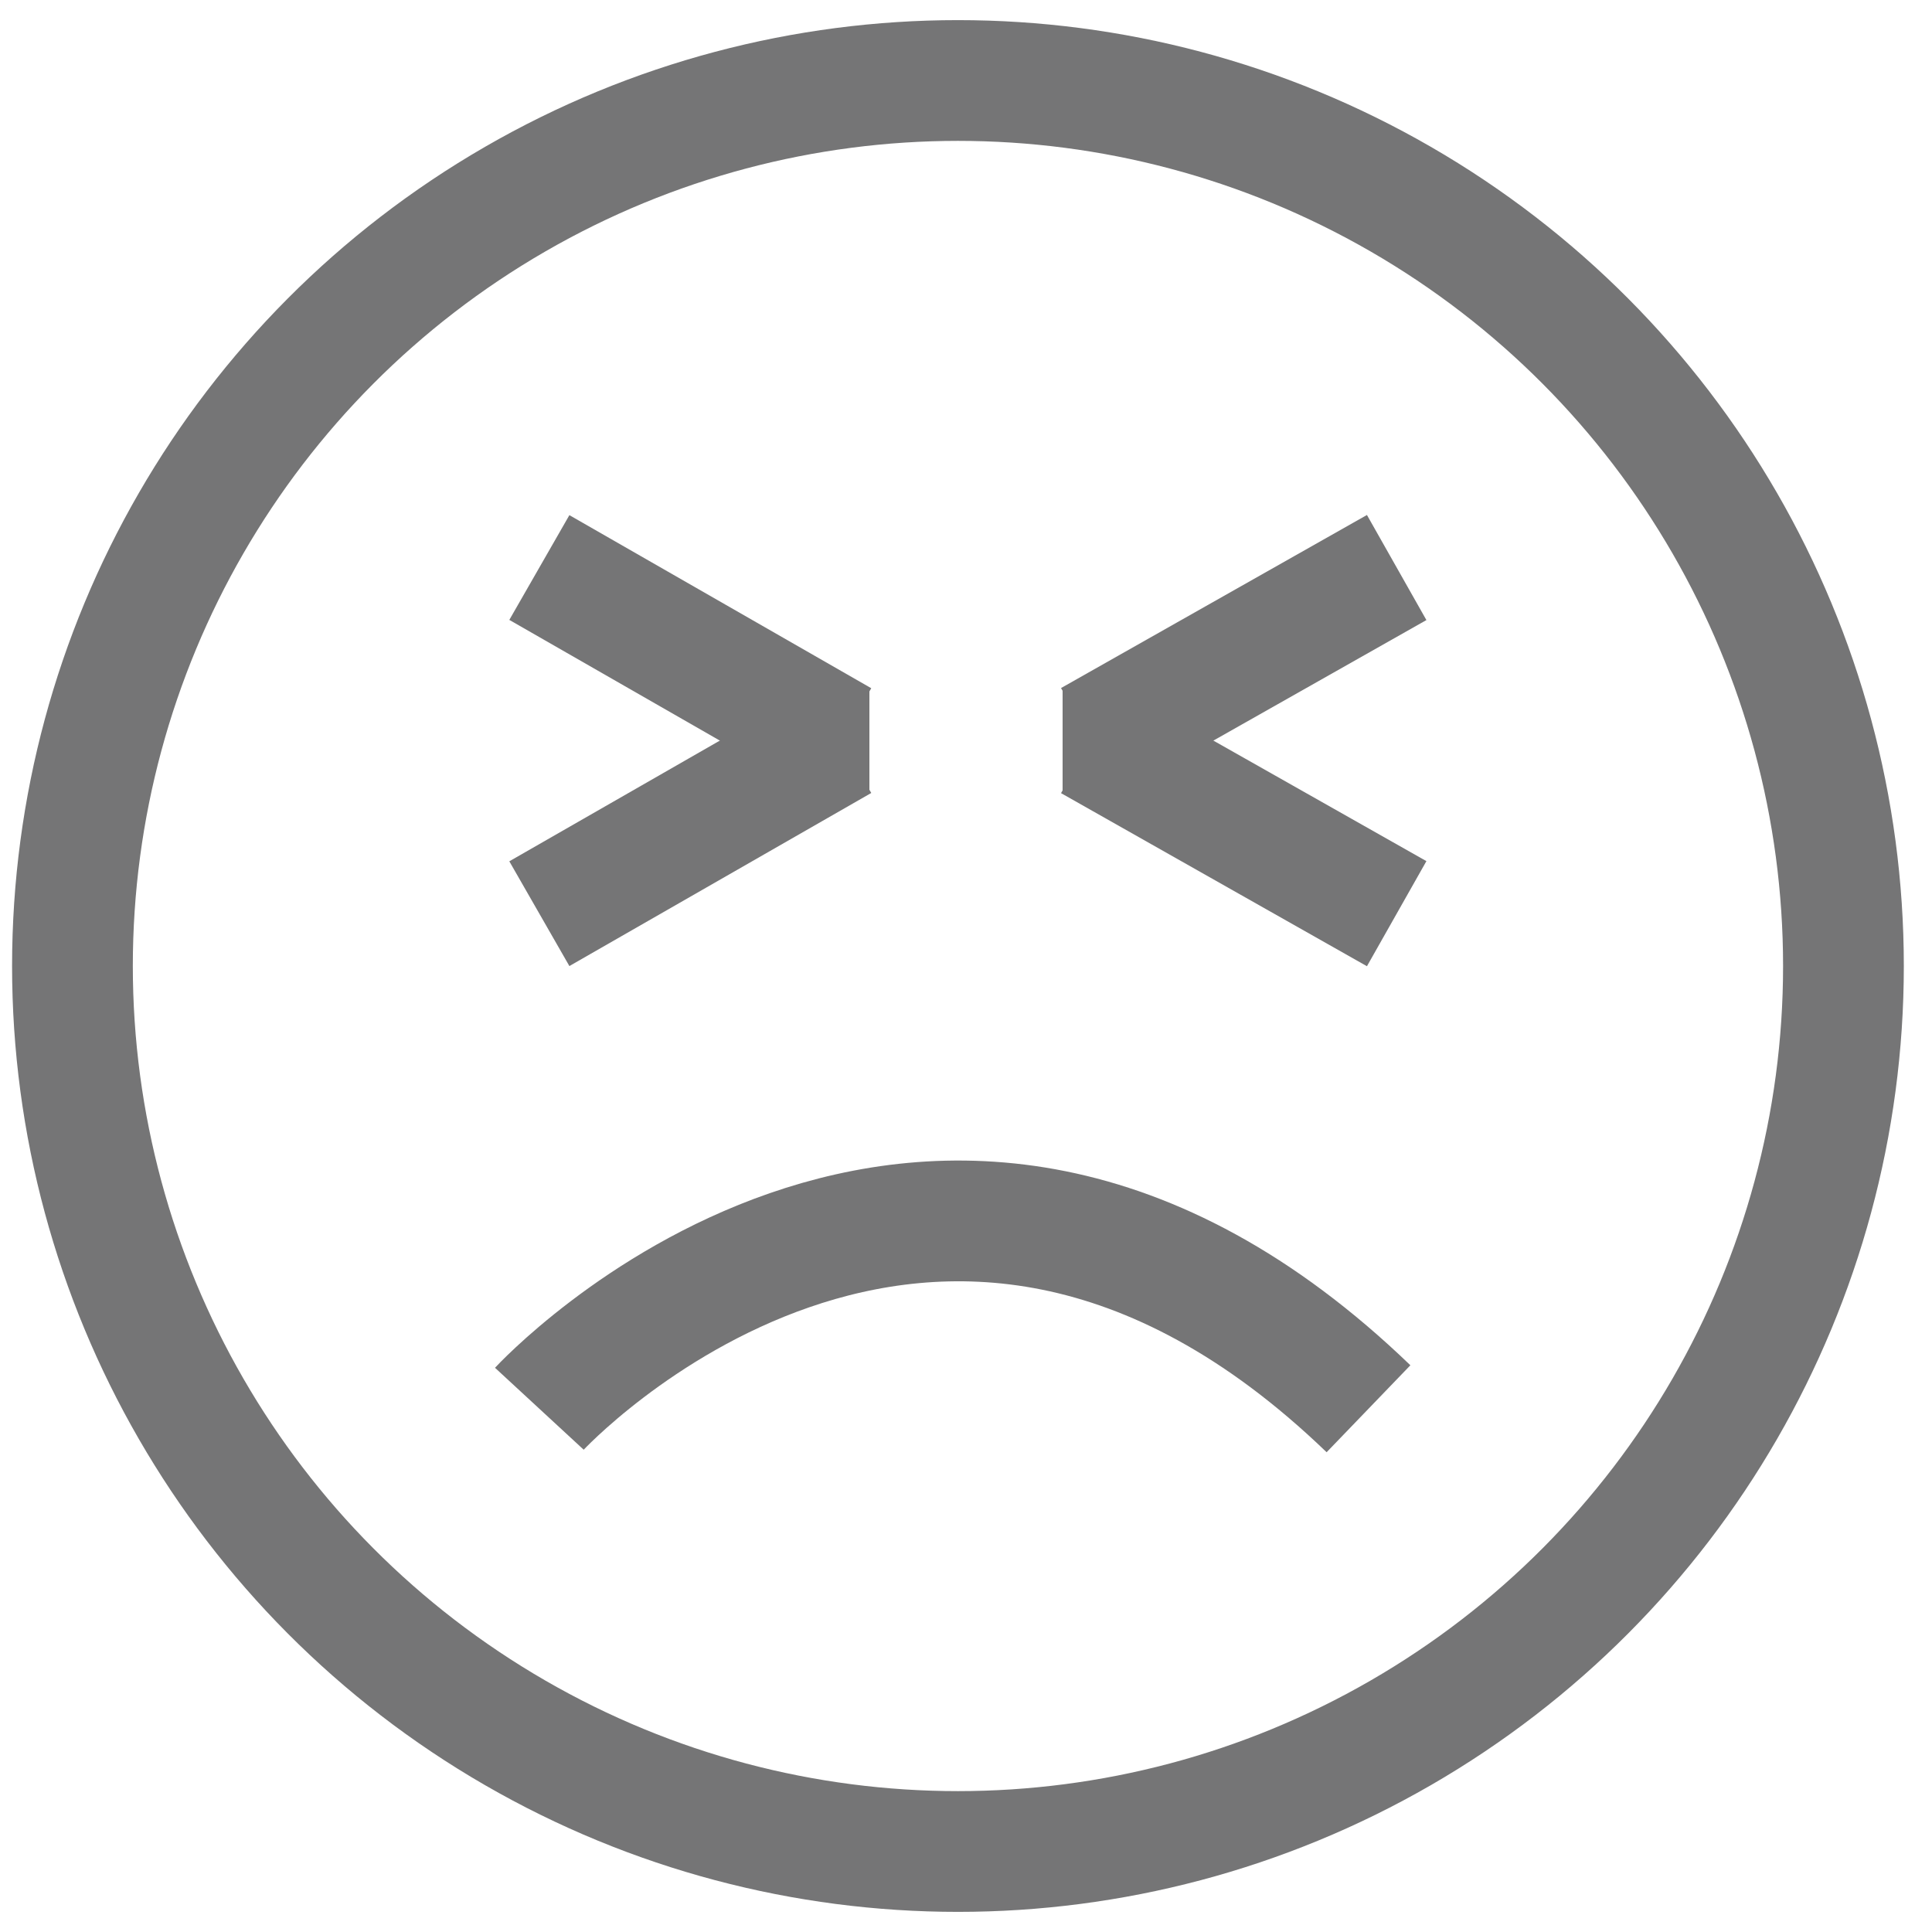 <?xml version="1.0" encoding="utf-8"?>
<!-- Generator: Adobe Illustrator 18.1.0, SVG Export Plug-In . SVG Version: 6.00 Build 0)  -->
<svg version="1.1" xmlns="http://www.w3.org/2000/svg" xmlns:xlink="http://www.w3.org/1999/xlink" x="0px" y="0px"
	 viewBox="0 0 48 48" enable-background="new 0 0 48 48" xml:space="preserve">
<g id="Layer_1" display="none">
	<circle display="inline" fill="none" stroke="#757576" stroke-width="3" stroke-miterlimit="10" cx="23.8" cy="24.3" r="22"/>
	<g display="inline">
		<g>
			<line fill="none" stroke="#757576" stroke-width="3" stroke-miterlimit="10" x1="27" y1="18.8" x2="35.6" y2="18.8"/>
			<line fill="none" stroke="#757576" stroke-width="3" stroke-miterlimit="10" x1="12" y1="18.8" x2="20.6" y2="18.8"/>
		</g>
		<line fill="none" stroke="#757576" stroke-width="3" stroke-miterlimit="10" x1="12" y1="31.8" x2="35.6" y2="31.8"/>
	</g>
</g>
<g id="Layer_2">
	<g>
		<circle fill="none" stroke="#757576" stroke-width="3" stroke-miterlimit="10" cx="23.8" cy="24" r="22"/>
		<g display="none">
			
				<line display="inline" fill="none" stroke="#757576" stroke-width="3" stroke-miterlimit="10" x1="27" y1="20.1" x2="35.6" y2="20.1"/>
			
				<line display="inline" fill="none" stroke="#757576" stroke-width="3" stroke-miterlimit="10" x1="12" y1="20.1" x2="20.6" y2="20.1"/>
		</g>
		
			<line display="none" fill="none" stroke="#757576" stroke-width="3" stroke-miterlimit="10" x1="12" y1="33.1" x2="35.6" y2="33.1"/>
	</g>
	<line fill="none" stroke="#757576" stroke-width="3" stroke-miterlimit="10" x1="34.7" y1="14.1" x2="27.1" y2="18.4"/>
	<line fill="none" stroke="#757576" stroke-width="3" stroke-miterlimit="10" x1="34.7" y1="22.7" x2="27.1" y2="18.4"/>
	<rect x="26.4" y="17.1" fill="#757576" width="1.8" height="2.6"/>
	<line fill="none" stroke="#757576" stroke-width="3" stroke-miterlimit="10" x1="13.4" y1="14.1" x2="20.9" y2="18.4"/>
	<line fill="none" stroke="#757576" stroke-width="3" stroke-miterlimit="10" x1="13.4" y1="22.7" x2="20.9" y2="18.4"/>
	<rect x="19.8" y="17.1" fill="#757576" width="1.8" height="2.6"/>
	<path fill="none" stroke="#757576" stroke-width="3" stroke-miterlimit="10" d="M13.4,35c0,0,9.7-10.5,20.6,0"/>
</g>
<g id="Layer_3" display="none">
	<g display="inline">
		<circle fill="none" stroke="#757576" stroke-width="3" stroke-miterlimit="10" cx="23.8" cy="24" r="22"/>
		<g display="none">
			
				<line display="inline" fill="none" stroke="#000000" stroke-width="3" stroke-miterlimit="10" x1="27" y1="20.1" x2="35.6" y2="20.1"/>
			
				<line display="inline" fill="none" stroke="#000000" stroke-width="3" stroke-miterlimit="10" x1="12" y1="20.1" x2="20.6" y2="20.1"/>
		</g>
		
			<line display="none" fill="none" stroke="#000000" stroke-width="3" stroke-miterlimit="10" x1="12" y1="33.1" x2="35.6" y2="33.1"/>
	</g>
	<path display="inline" fill="none" stroke="#757576" stroke-width="3" stroke-miterlimit="10" d="M13.4,32.3c0,0,9.7,10.5,20.6,0"
		/>
	<path display="inline" fill="none" stroke="#757576" stroke-width="3" stroke-miterlimit="10" d="M28.3,20.7c0,0,4.7-11.2,9.3,0"/>
	<path display="inline" fill="none" stroke="#757576" stroke-width="3" stroke-miterlimit="10" d="M10.3,20.7c0,0,4.7-11.2,9.3,0"/>
</g>
</svg>
